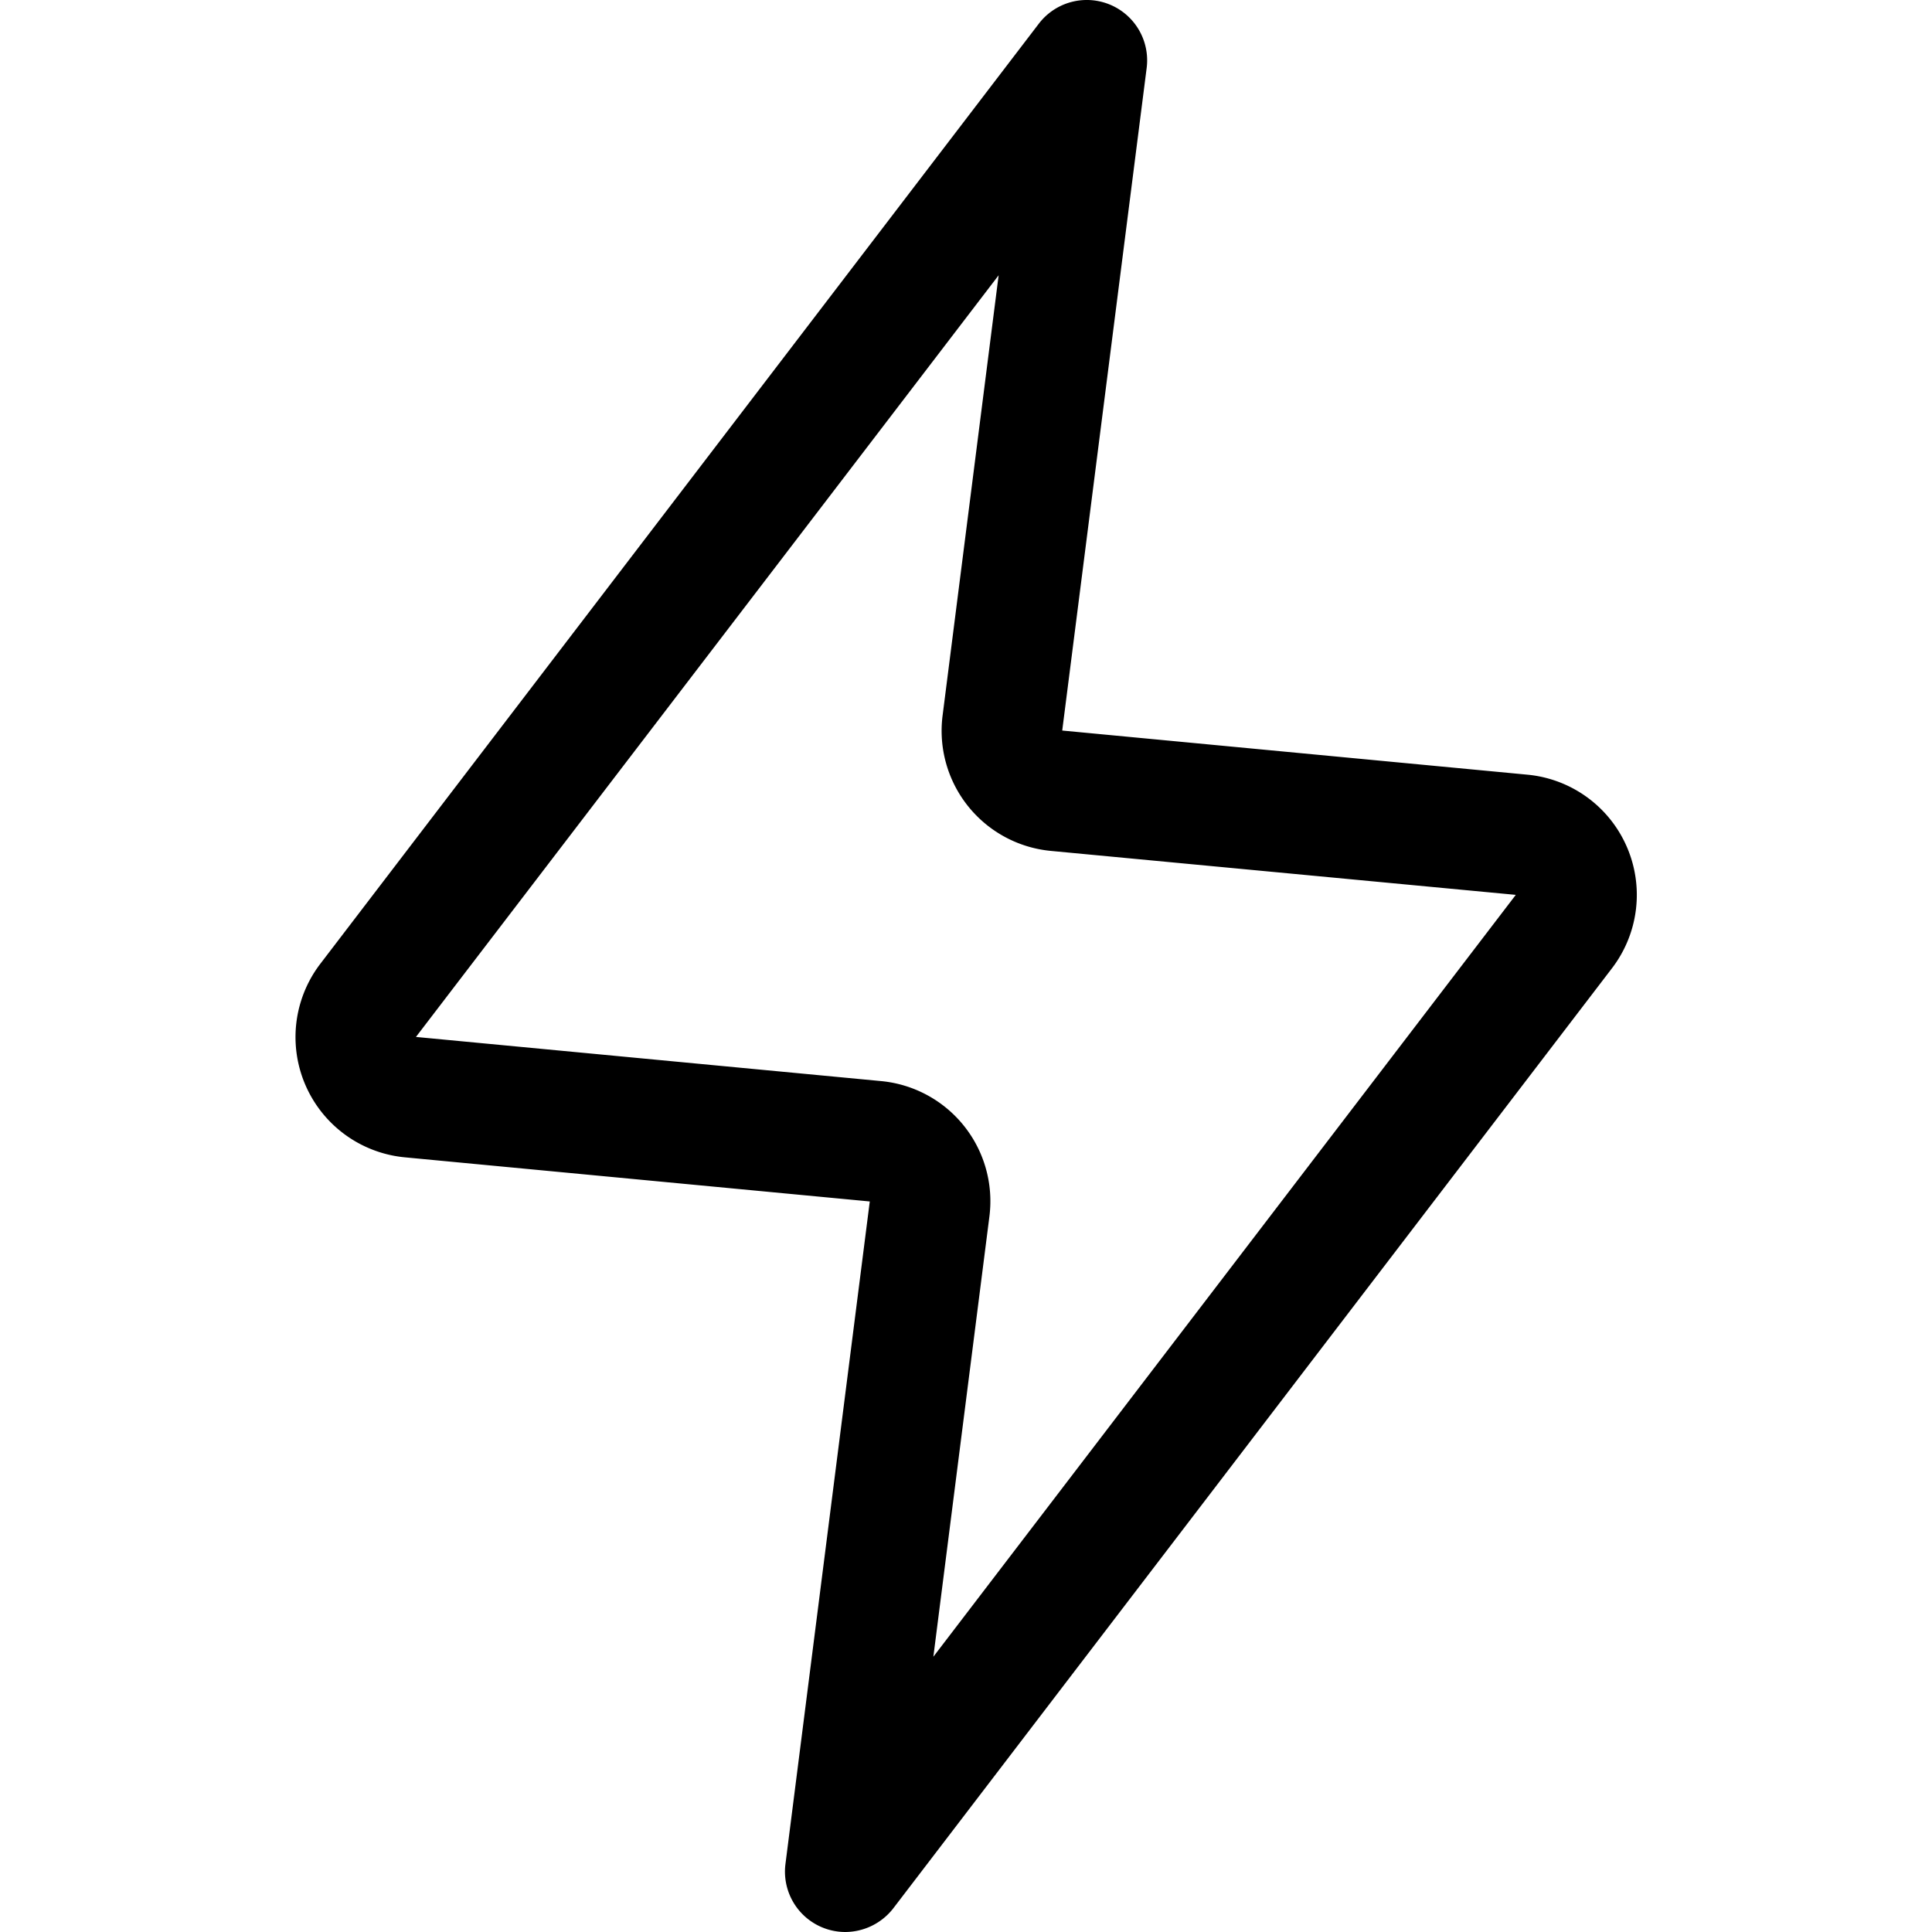 <svg data-name="图层 1" xmlns="http://www.w3.org/2000/svg" viewBox="0 0 1024 1024"><path d="M448 1024a32 32 0 0 1-31.7-36L461 636.8l-246.5-23.4a64 64 0 0 1-44.7-102.6L550.56 12.6a32 32 0 0 1 57.2 23.4L563 387.2l246.6 23.4a64 64 0 0 1 44.7 102.7l-380.8 498.1A32.39 32.39 0 0 1 448 1024zM220.46 549.6L467 573a63.94 63.94 0 0 1 57.4 71.8l-29.7 233.3 308.7-403.8L557 451a63.94 63.94 0 0 1-57.4-71.8l29.7-233.3-308.84 403.7z"/></svg>